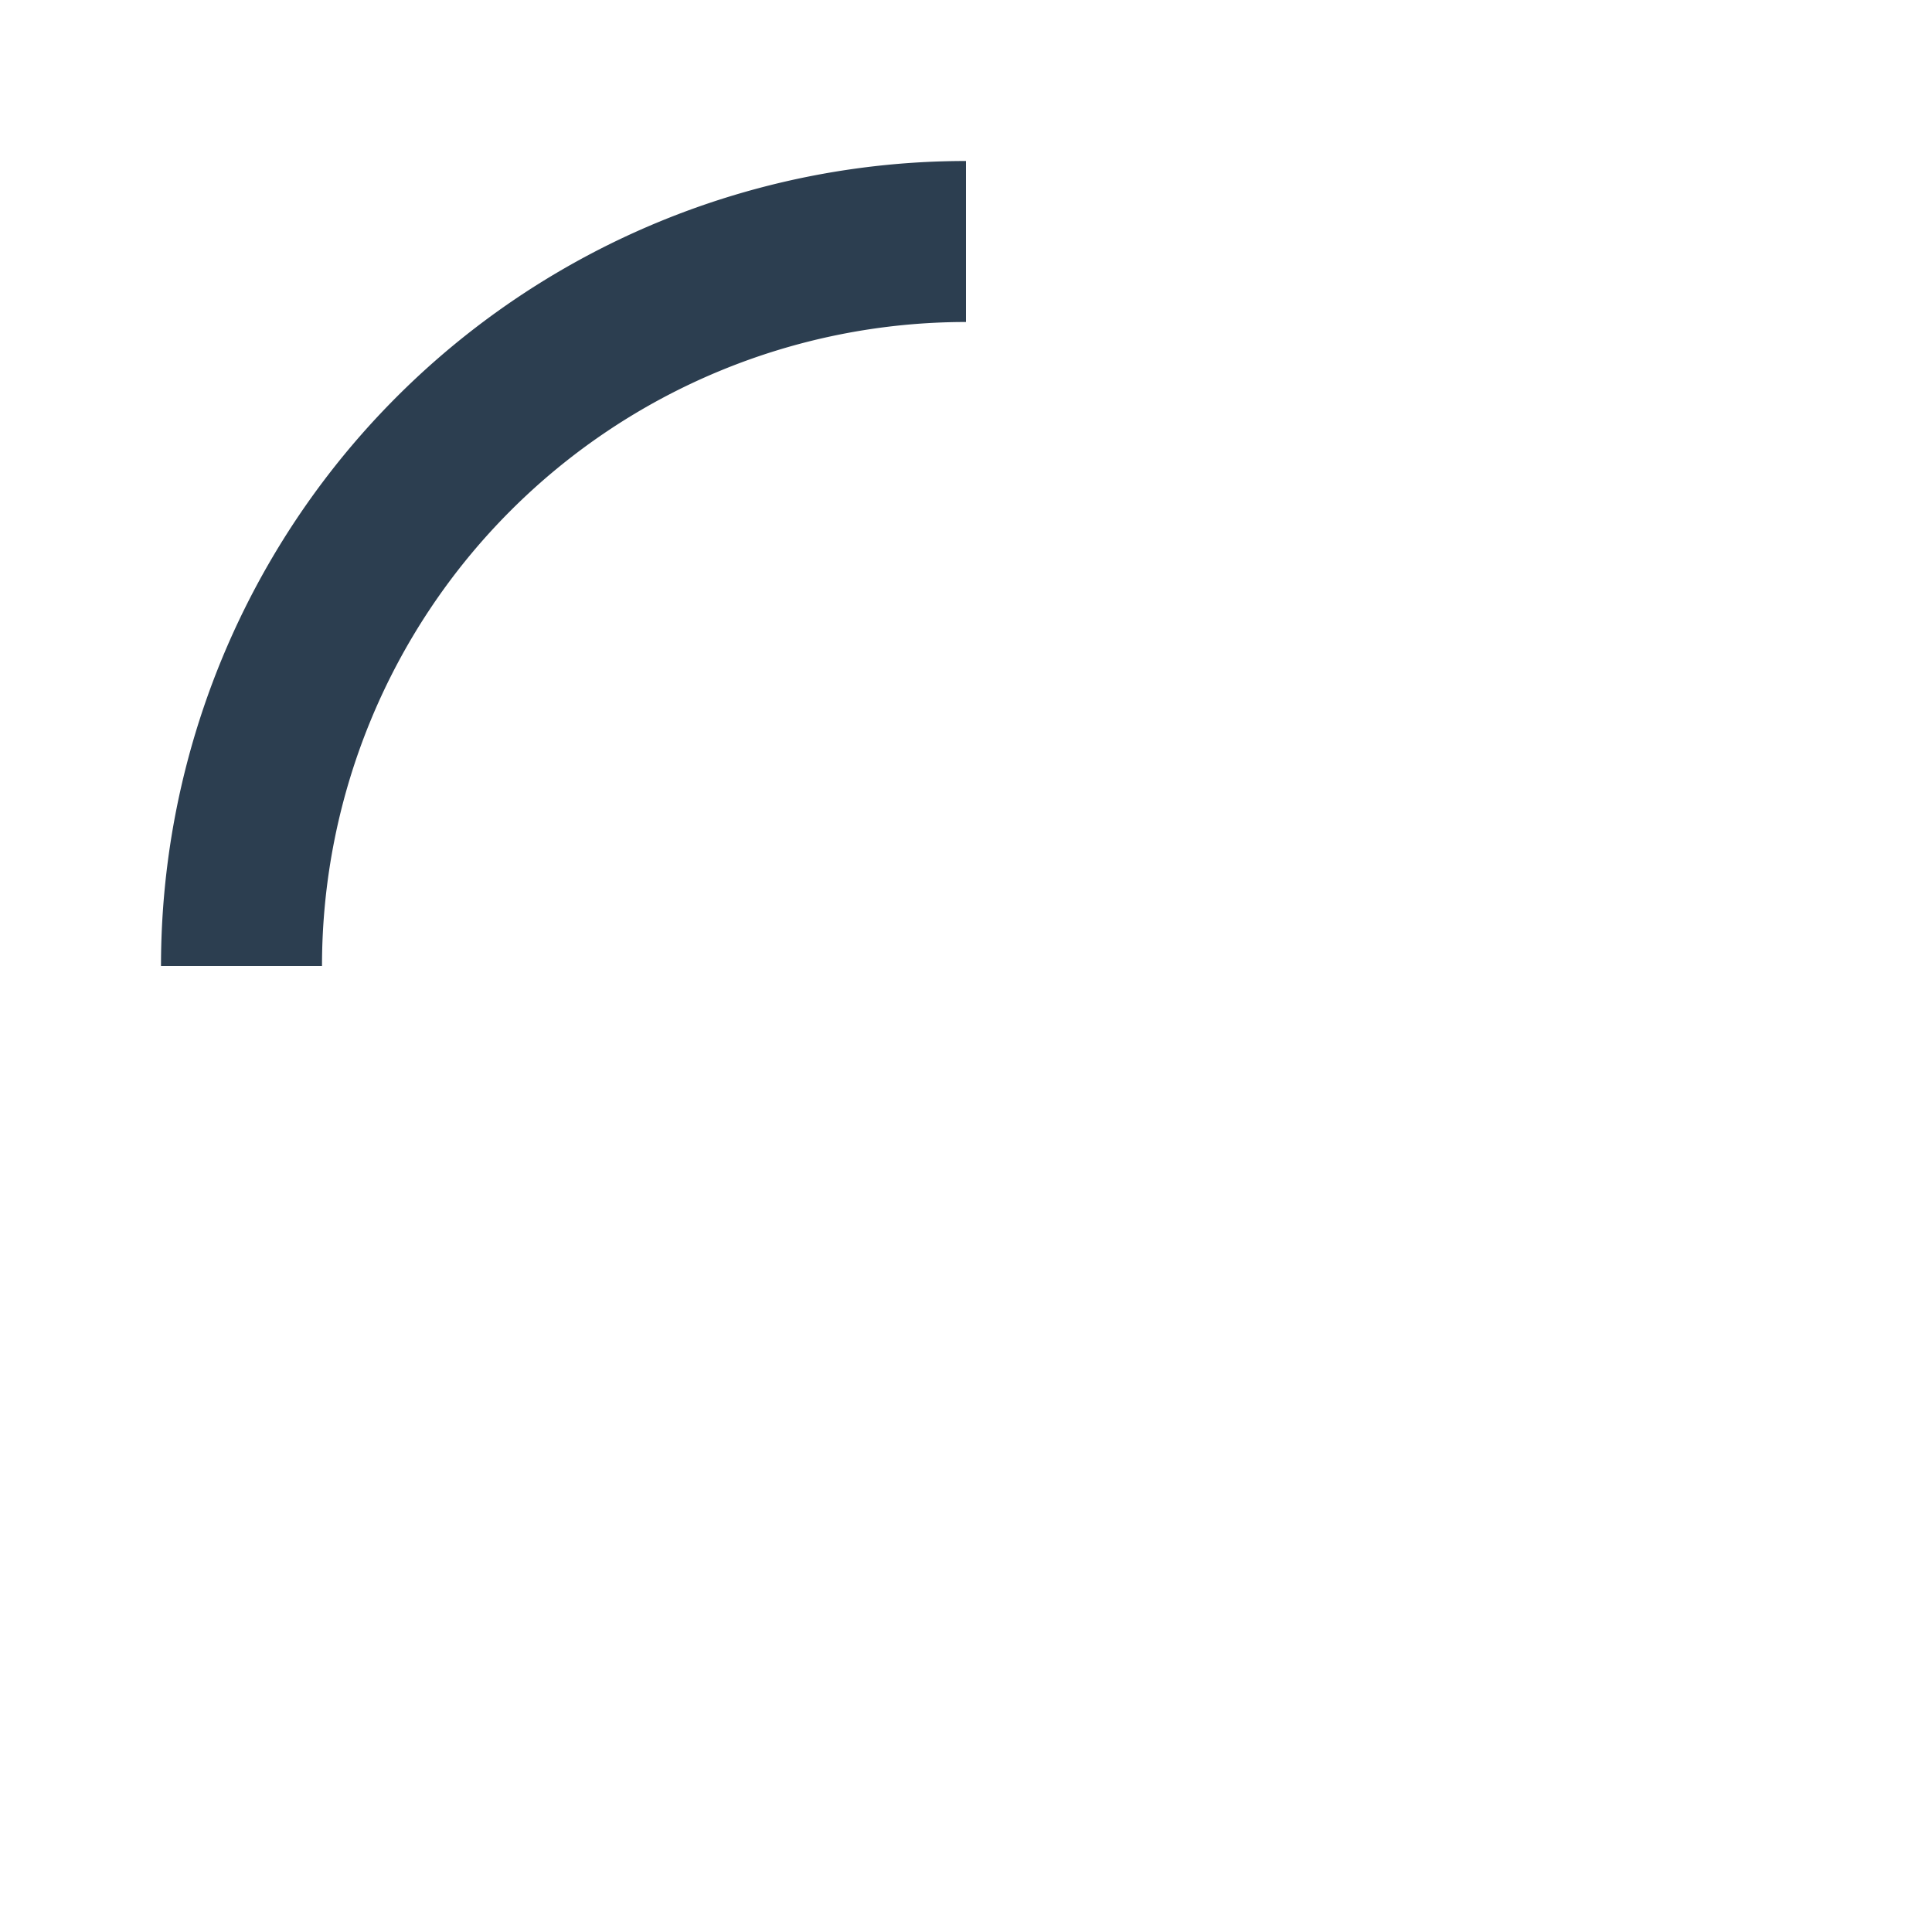 <?xml version="1.0" encoding="UTF-8"?><!DOCTYPE svg PUBLIC "-//W3C//DTD SVG 1.1//EN" "http://www.w3.org/Graphics/SVG/1.1/DTD/svg11.dtd"><svg xmlns="http://www.w3.org/2000/svg" xmlns:xlink="http://www.w3.org/1999/xlink" version="1.1" id="mdi-loading" width="24" height="24" viewBox="0 0 24 24" fill="#2C3E50"><path d="M12,4V2A10,10 0 0,0 2,12H4A8,8 0 0,1 12,4Z" /></svg>